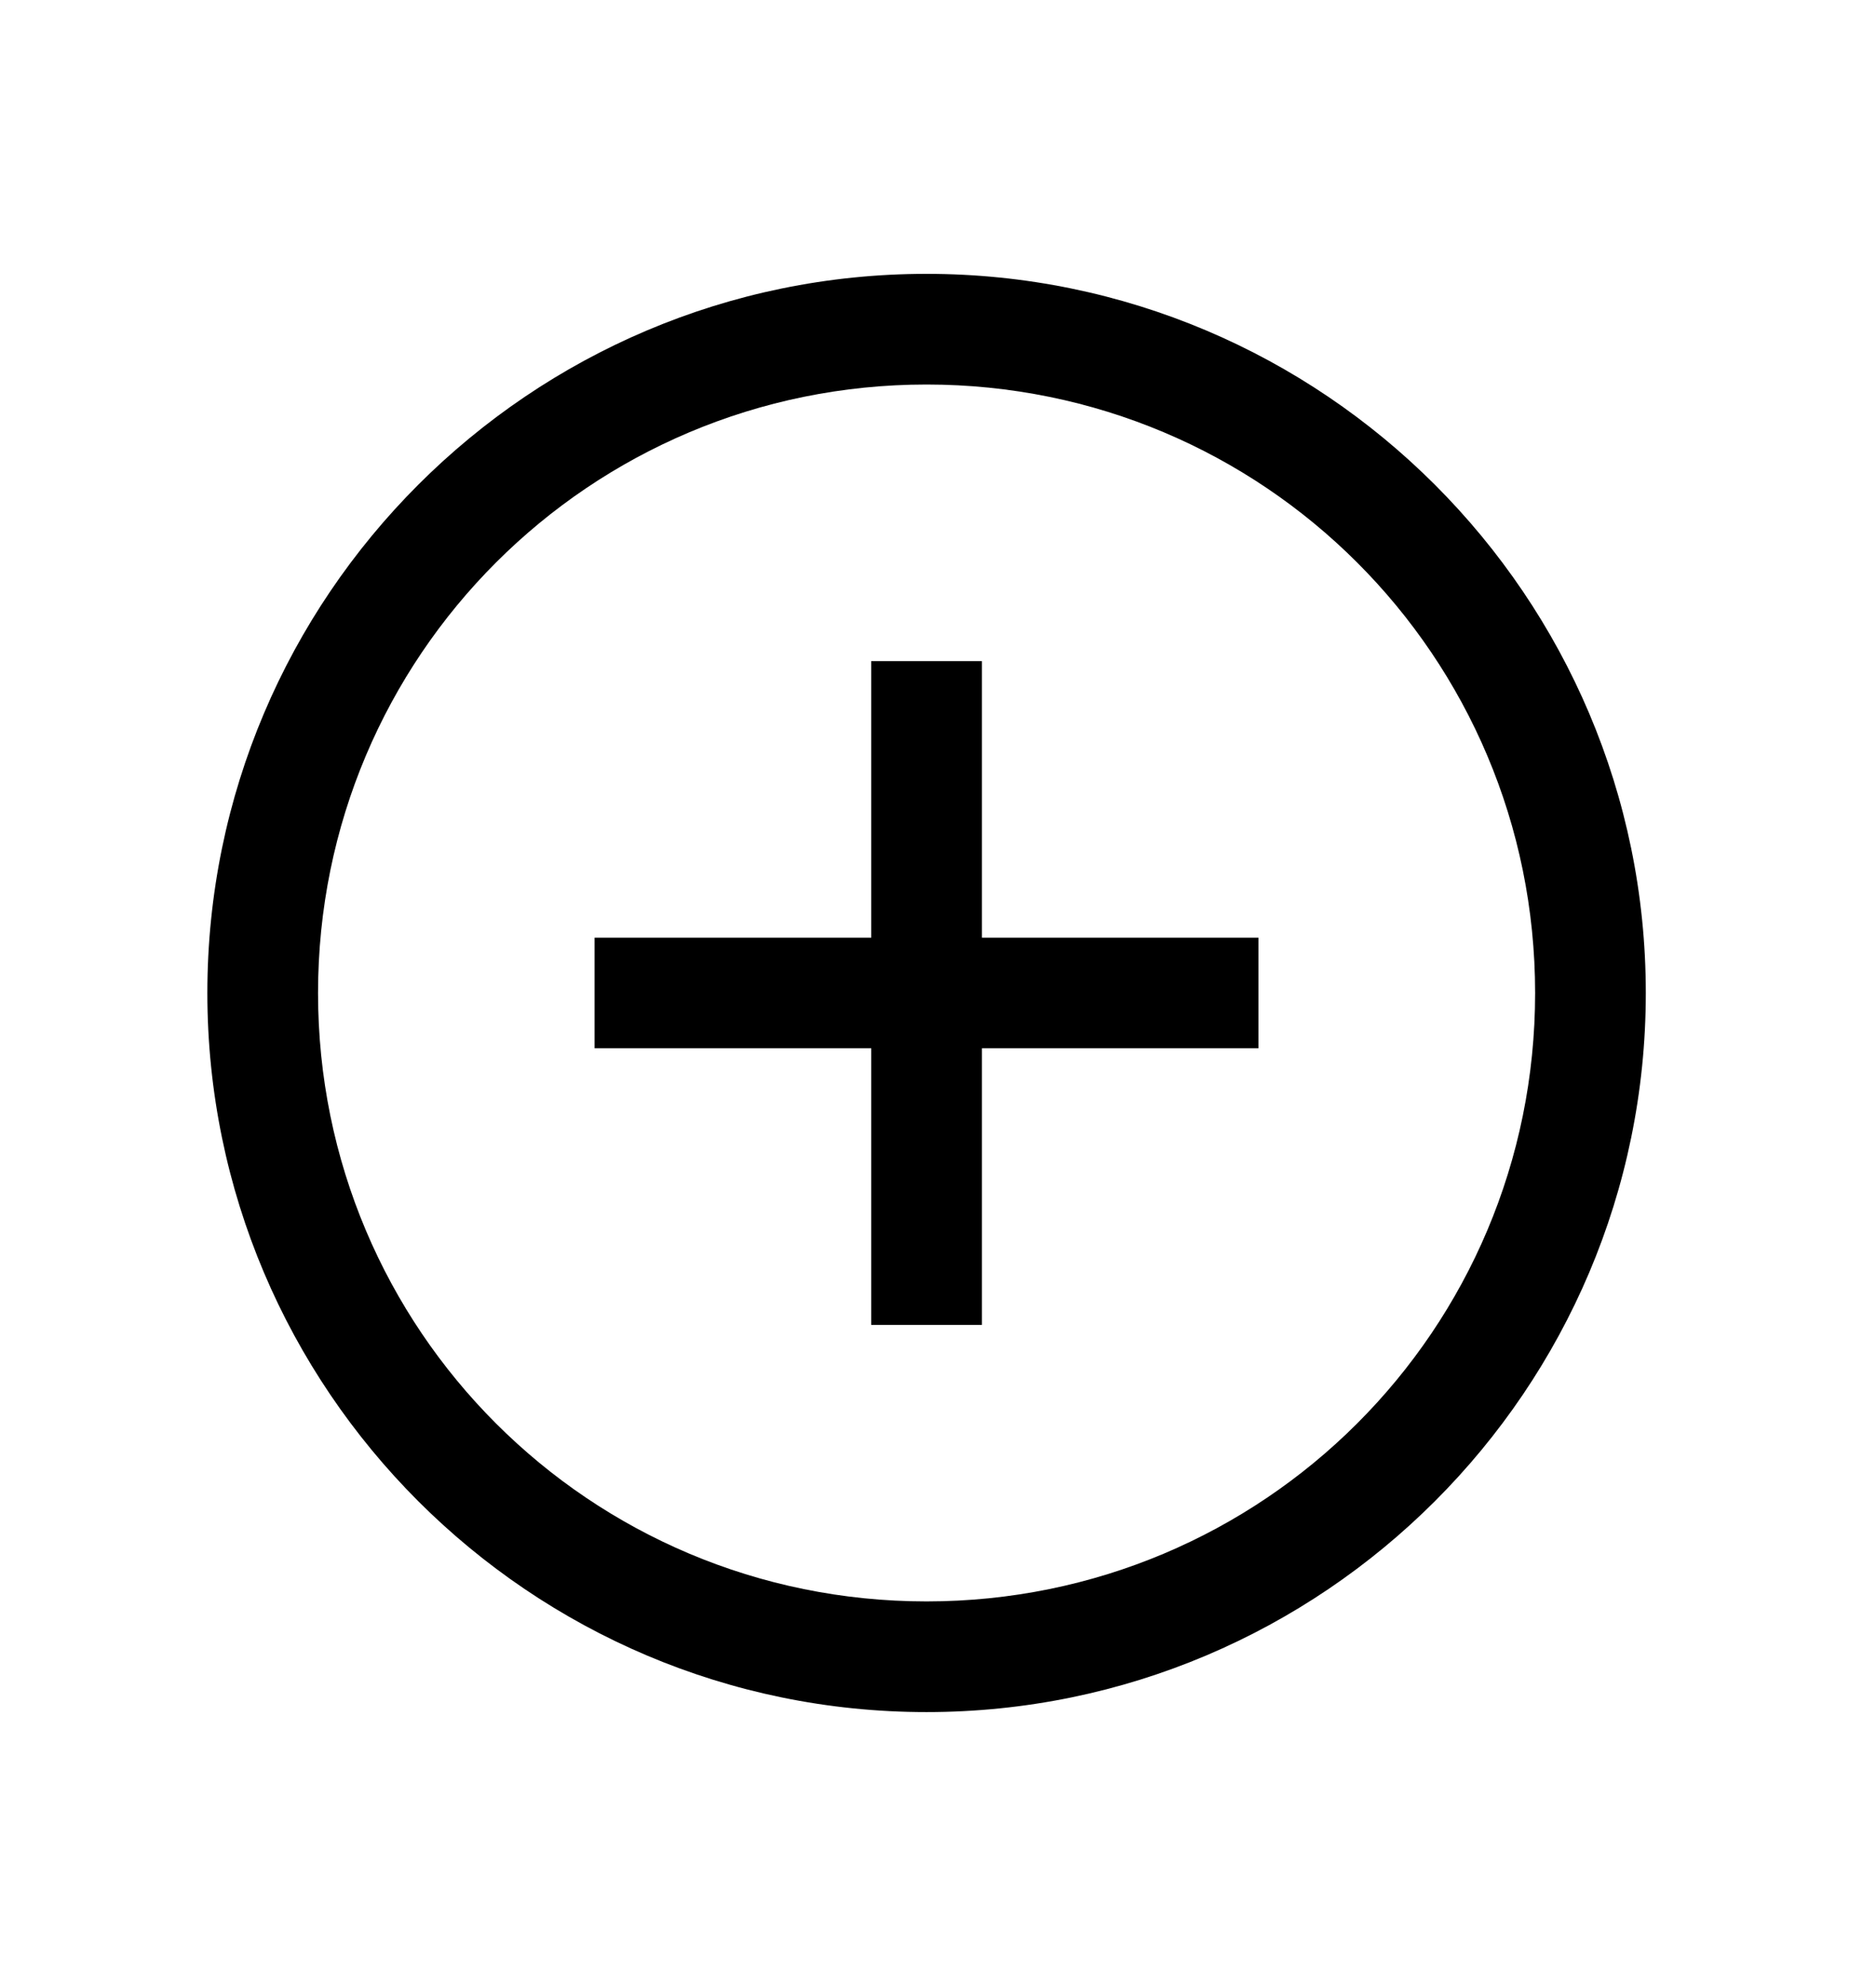 <svg width="17" height="18" viewBox="0 0 17 18" fill="none" xmlns="http://www.w3.org/2000/svg">
<path d="M8.396 2.482C4.803 2.482 1.879 5.406 1.879 9C1.879 12.593 4.803 15.517 8.396 15.517C11.99 15.517 14.914 12.593 14.914 9C14.914 5.406 11.99 2.482 8.396 2.482ZM8.396 3.485C11.448 3.485 13.911 5.948 13.911 9C13.911 12.052 11.448 14.514 8.396 14.514C5.345 14.514 2.882 12.052 2.882 9C2.882 5.948 5.345 3.485 8.396 3.485ZM7.895 5.992V8.498H5.388V9.501H7.895V12.008H8.898V9.501H11.404V8.498H8.898V5.992H7.895Z" fill="black"/>
</svg>

